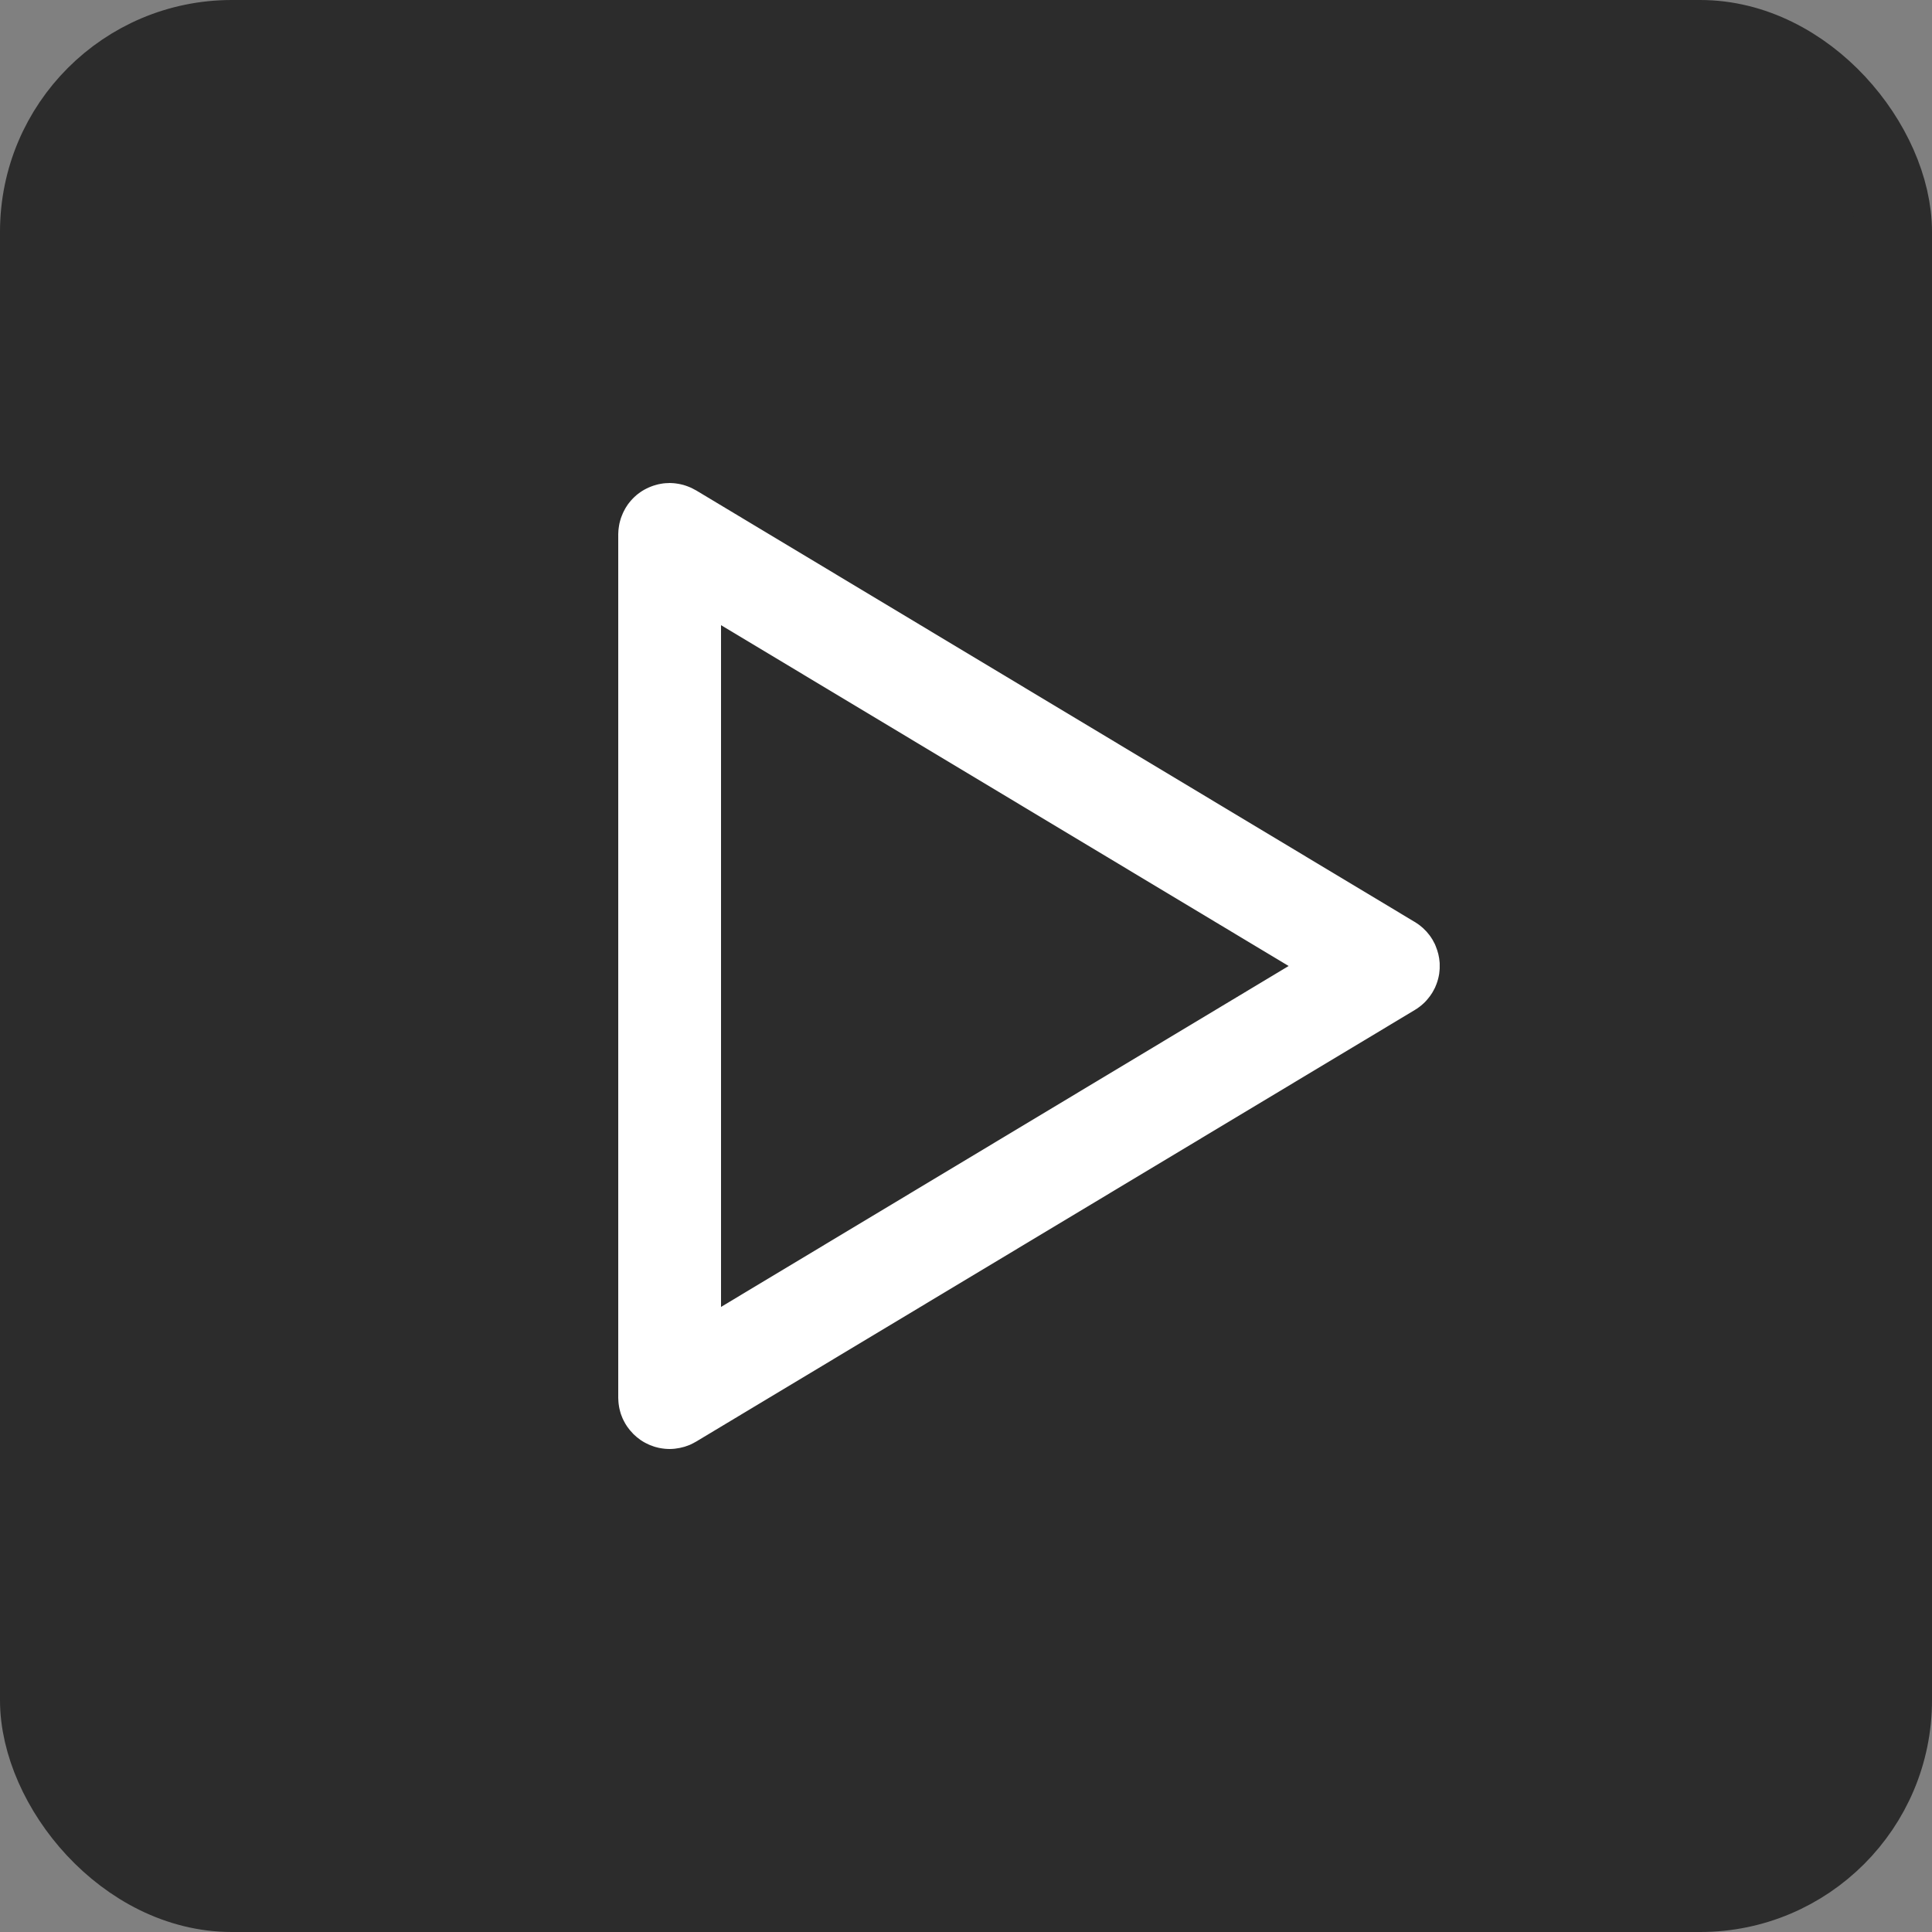 <svg width="50" height="50" viewBox="0 0 50 50" fill="none" xmlns="http://www.w3.org/2000/svg">
<rect x="0" y="0" width="50" height="50" fill="#808080" stroke="none"/>
<rect x="1" y="1" width="48" height="48" rx="5" fill="#2C2C2C" stroke="#2C2C2C" stroke-width="2"/>
<path d="M37.136 25.565C37.151 25.533 37.164 25.5 37.176 25.467C37.207 25.386 37.229 25.302 37.243 25.219C37.244 25.211 37.246 25.203 37.247 25.194C37.251 25.168 37.253 25.14 37.255 25.114C37.257 25.098 37.259 25.081 37.259 25.065C37.26 25.047 37.259 25.027 37.259 25.008C37.259 24.984 37.26 24.959 37.259 24.934C37.259 24.924 37.258 24.914 37.257 24.904C37.247 24.765 37.214 24.628 37.159 24.494C37.151 24.475 37.144 24.456 37.136 24.437C37.132 24.428 37.126 24.419 37.123 24.412C37.107 24.381 37.091 24.349 37.073 24.319C37.073 24.319 37.072 24.317 37.071 24.315C37.067 24.307 37.061 24.3 37.056 24.293C37.039 24.265 37.02 24.235 36.999 24.208C36.99 24.195 36.979 24.183 36.969 24.171C36.953 24.149 36.936 24.128 36.917 24.108C36.902 24.091 36.885 24.076 36.869 24.06C36.855 24.046 36.841 24.031 36.826 24.017C36.803 23.996 36.78 23.978 36.757 23.96C36.747 23.951 36.736 23.942 36.725 23.934C36.695 23.912 36.665 23.892 36.633 23.872C36.628 23.869 36.623 23.865 36.617 23.861L36.612 23.859C36.612 23.859 36.606 23.855 36.603 23.854L18.015 12.691C18.008 12.687 18.001 12.684 17.993 12.68C17.97 12.666 17.946 12.654 17.922 12.642C17.906 12.634 17.89 12.626 17.875 12.619C17.851 12.608 17.828 12.599 17.804 12.59C17.786 12.583 17.768 12.576 17.749 12.57C17.728 12.563 17.706 12.557 17.685 12.55C17.663 12.544 17.642 12.539 17.62 12.534C17.6 12.529 17.581 12.526 17.561 12.522C17.537 12.518 17.512 12.514 17.488 12.511C17.47 12.509 17.451 12.507 17.434 12.505C17.407 12.504 17.38 12.502 17.355 12.501C17.347 12.501 17.338 12.5 17.33 12.5C17.32 12.5 17.31 12.501 17.3 12.502C17.275 12.502 17.25 12.504 17.225 12.505C17.204 12.507 17.183 12.509 17.163 12.511C17.143 12.514 17.121 12.518 17.101 12.521C17.077 12.526 17.054 12.53 17.031 12.535C17.013 12.54 16.996 12.544 16.979 12.549C16.954 12.556 16.93 12.563 16.905 12.571C16.888 12.576 16.872 12.582 16.856 12.589C16.833 12.597 16.809 12.606 16.787 12.617C16.769 12.625 16.752 12.634 16.735 12.642C16.714 12.651 16.695 12.662 16.675 12.673C16.656 12.683 16.637 12.696 16.618 12.707C16.602 12.718 16.585 12.729 16.57 12.739C16.549 12.753 16.53 12.768 16.51 12.783C16.496 12.794 16.483 12.806 16.469 12.816C16.45 12.832 16.431 12.85 16.413 12.867C16.4 12.88 16.387 12.892 16.374 12.906C16.358 12.922 16.342 12.94 16.326 12.958C16.312 12.974 16.299 12.99 16.286 13.007C16.273 13.023 16.261 13.039 16.248 13.056C16.233 13.076 16.22 13.098 16.207 13.119C16.201 13.127 16.195 13.135 16.191 13.144C16.186 13.151 16.184 13.158 16.179 13.166C16.166 13.189 16.154 13.213 16.141 13.237C16.133 13.253 16.125 13.269 16.118 13.286C16.107 13.309 16.099 13.332 16.09 13.355C16.082 13.373 16.075 13.392 16.069 13.41C16.062 13.432 16.056 13.453 16.05 13.474C16.044 13.496 16.038 13.518 16.033 13.54C16.028 13.558 16.025 13.578 16.022 13.597C16.018 13.622 16.013 13.647 16.011 13.673C16.009 13.69 16.007 13.707 16.005 13.725C16.003 13.751 16.002 13.779 16.001 13.805C16.001 13.813 16 13.821 16 13.829V36.172C16 36.18 16.001 36.188 16.001 36.196C16.001 36.222 16.003 36.249 16.005 36.276C16.007 36.294 16.008 36.311 16.01 36.328C16.012 36.353 16.017 36.379 16.021 36.404C16.025 36.422 16.028 36.442 16.032 36.46C16.037 36.482 16.043 36.505 16.049 36.527C16.055 36.548 16.06 36.569 16.067 36.59C16.074 36.609 16.081 36.628 16.088 36.646C16.097 36.669 16.106 36.692 16.116 36.715C16.123 36.731 16.132 36.747 16.14 36.764C16.152 36.787 16.164 36.81 16.177 36.833C16.182 36.84 16.185 36.848 16.19 36.855C16.198 36.869 16.208 36.882 16.216 36.896C16.222 36.904 16.227 36.913 16.232 36.921C16.255 36.953 16.278 36.984 16.302 37.013C16.304 37.017 16.307 37.019 16.311 37.023C16.334 37.051 16.359 37.078 16.385 37.105C16.388 37.108 16.39 37.11 16.393 37.114C16.451 37.171 16.513 37.222 16.578 37.267C16.583 37.271 16.587 37.273 16.593 37.277C16.625 37.298 16.658 37.319 16.693 37.337C16.698 37.34 16.703 37.342 16.708 37.345C16.736 37.36 16.766 37.374 16.795 37.387C16.805 37.391 16.815 37.395 16.825 37.4C16.858 37.413 16.891 37.426 16.924 37.436C16.935 37.44 16.946 37.442 16.956 37.446C16.985 37.454 17.013 37.462 17.041 37.468C17.051 37.47 17.061 37.472 17.071 37.474C17.108 37.481 17.145 37.488 17.183 37.491C17.191 37.491 17.199 37.493 17.206 37.494C17.247 37.497 17.289 37.5 17.331 37.5C17.372 37.5 17.414 37.497 17.457 37.493C17.463 37.493 17.468 37.492 17.474 37.491C17.554 37.482 17.633 37.466 17.711 37.443C17.72 37.441 17.73 37.438 17.739 37.434C17.771 37.424 17.804 37.412 17.837 37.398C17.842 37.396 17.845 37.395 17.85 37.394C17.883 37.38 17.917 37.363 17.95 37.345C17.961 37.339 17.972 37.333 17.983 37.326C17.993 37.32 18.004 37.315 18.015 37.309L36.616 26.138C36.616 26.138 36.621 26.134 36.623 26.133C36.659 26.112 36.694 26.088 36.727 26.063C36.73 26.061 36.732 26.06 36.734 26.058C36.764 26.036 36.793 26.011 36.821 25.986C36.827 25.981 36.833 25.976 36.839 25.97C36.867 25.945 36.893 25.918 36.918 25.89C36.925 25.882 36.932 25.873 36.939 25.865C36.957 25.844 36.974 25.823 36.99 25.802C36.998 25.791 37.007 25.78 37.015 25.769C37.034 25.742 37.053 25.713 37.071 25.685L37.071 25.683C37.093 25.649 37.111 25.612 37.129 25.576C37.131 25.573 37.133 25.568 37.135 25.565H37.136ZM18.66 16.179L33.35 25L18.66 33.823V16.179Z" fill="white"/>
</svg>

